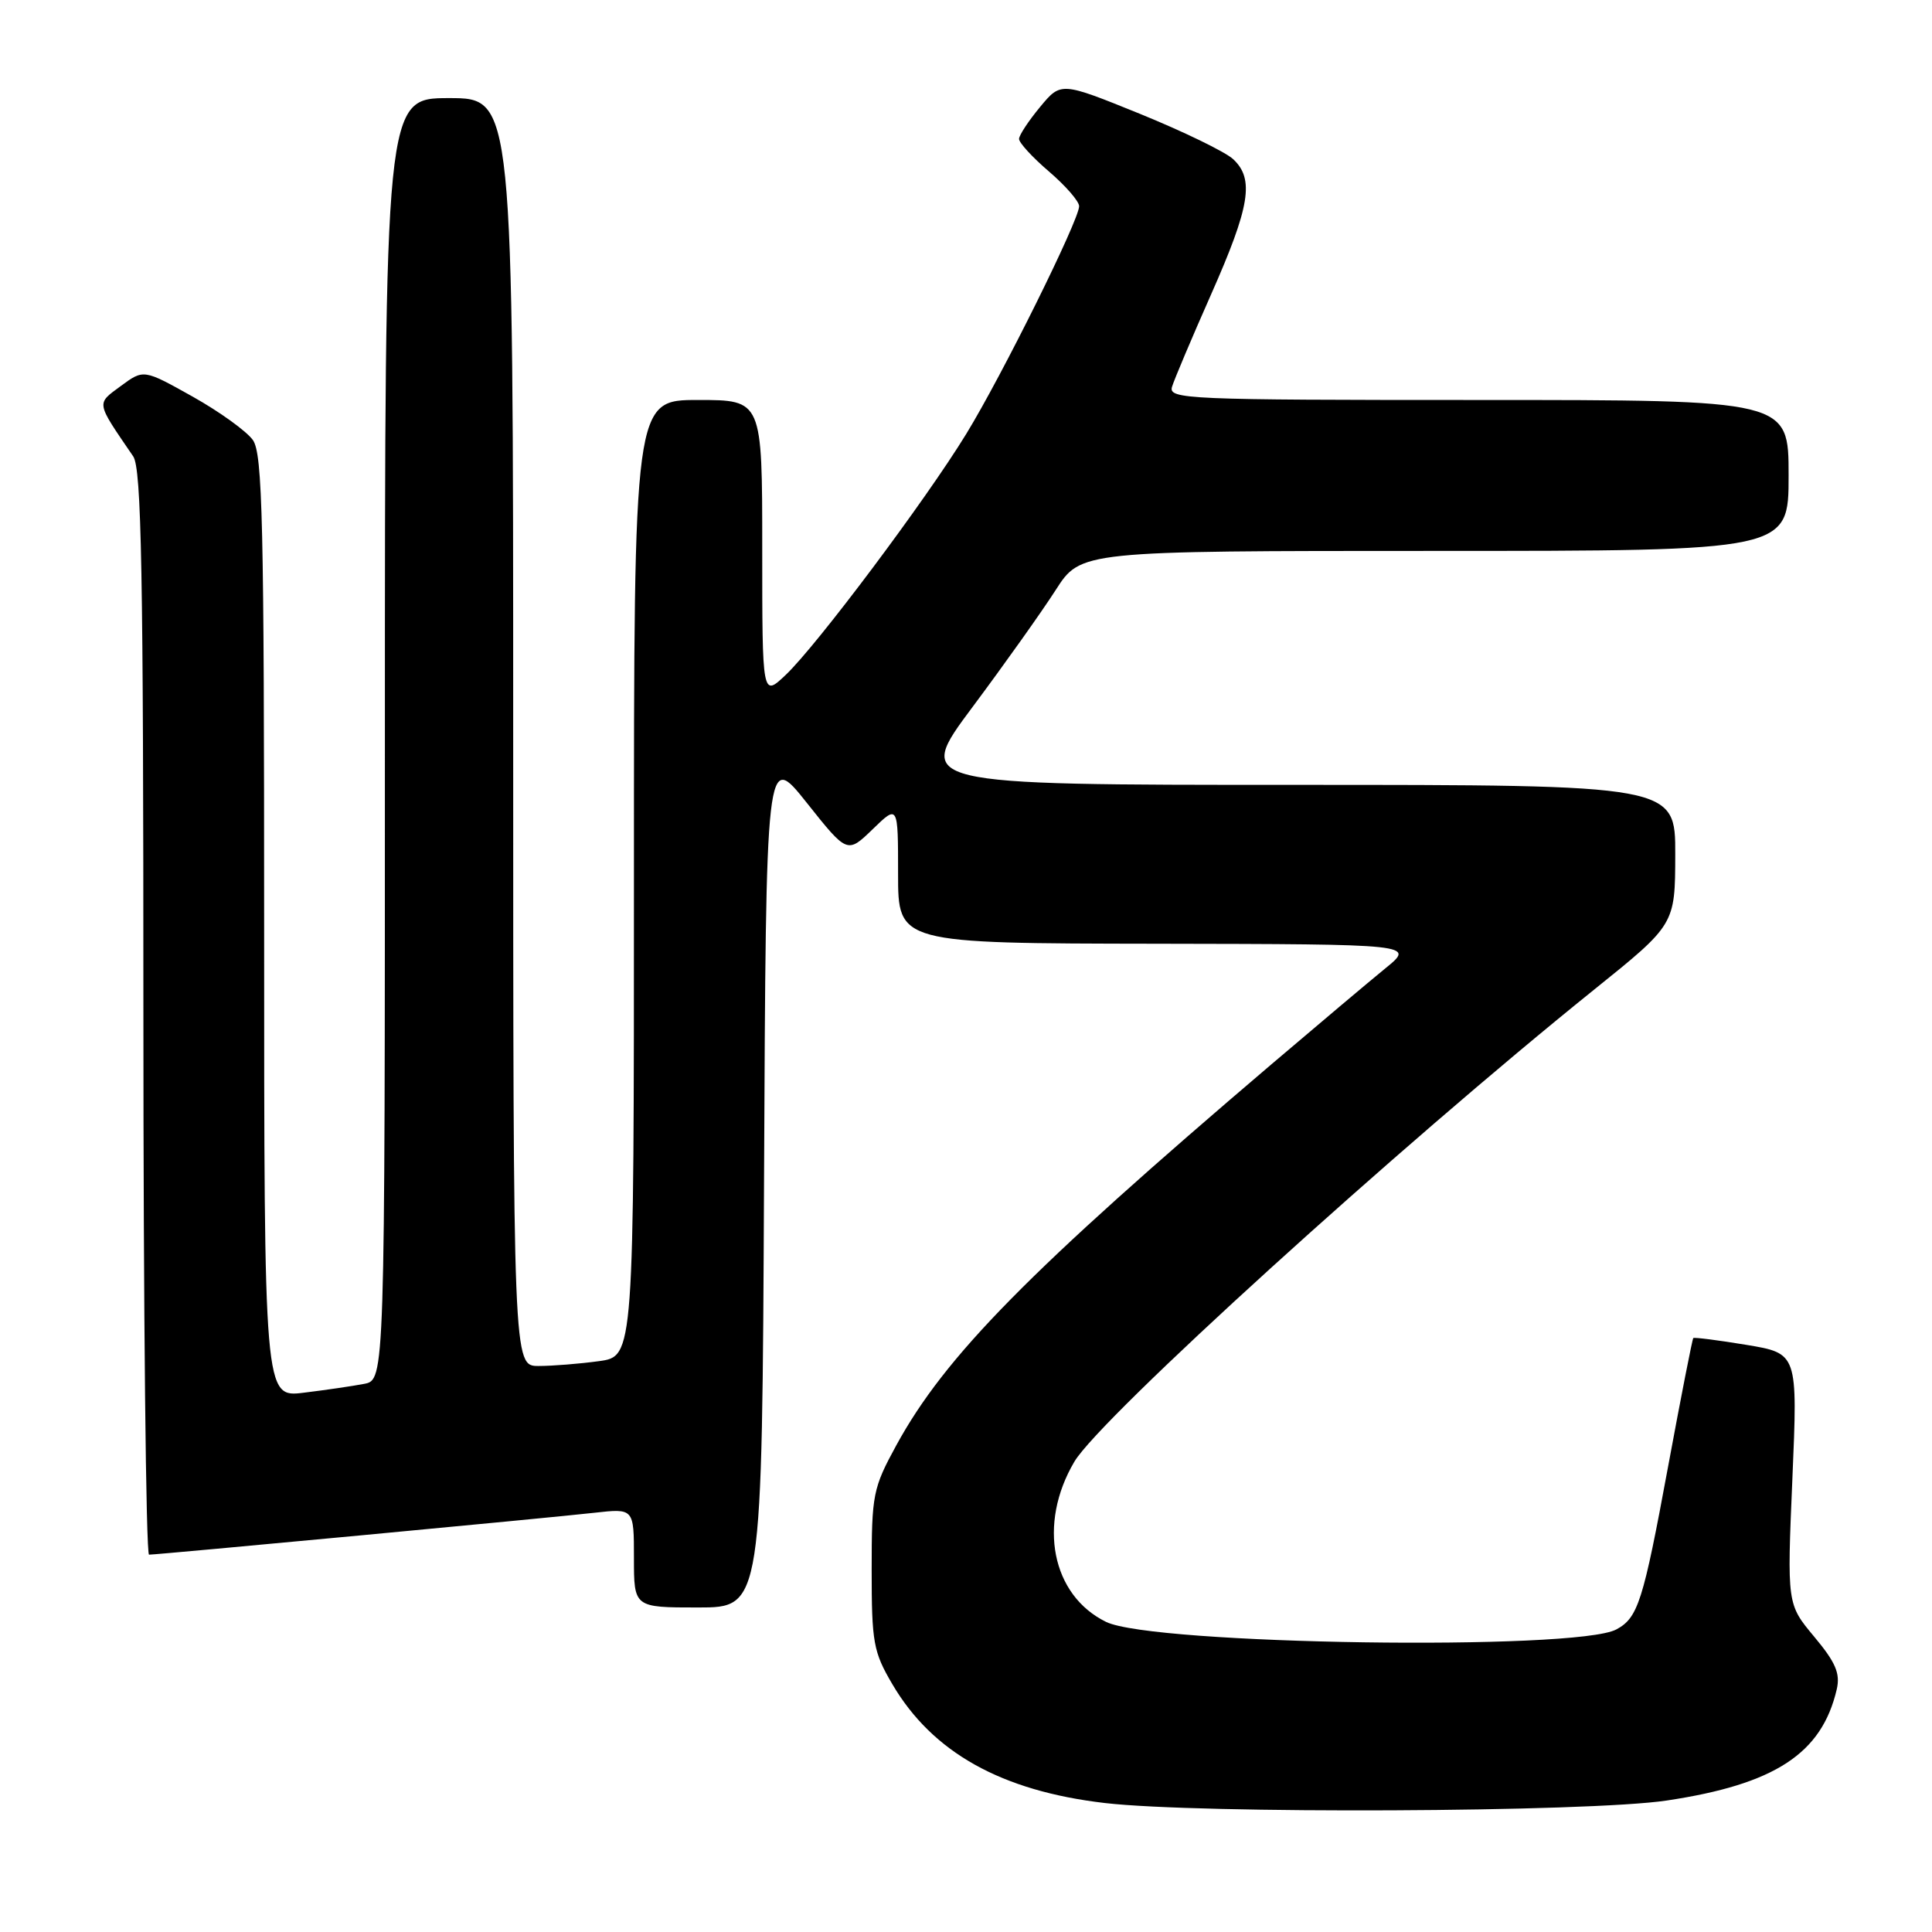 <?xml version="1.0" encoding="UTF-8" standalone="no"?>
<!DOCTYPE svg PUBLIC "-//W3C//DTD SVG 1.1//EN" "http://www.w3.org/Graphics/SVG/1.1/DTD/svg11.dtd" >
<svg xmlns="http://www.w3.org/2000/svg" xmlns:xlink="http://www.w3.org/1999/xlink" version="1.1" viewBox="0 0 256 256">
 <g >
 <path fill="currentColor"
d=" M 220.84 238.58 C 235.19 236.43 241.40 232.36 243.38 223.84 C 243.86 221.74 243.24 220.28 240.39 216.87 C 236.79 212.56 236.79 212.56 237.50 195.95 C 238.21 179.33 238.21 179.33 231.40 178.20 C 227.66 177.58 224.49 177.18 224.37 177.30 C 224.24 177.43 222.73 185.14 221.01 194.44 C 217.72 212.26 217.04 214.37 214.17 215.91 C 208.83 218.76 152.74 217.94 146.56 214.91 C 139.35 211.38 137.48 201.94 142.36 193.68 C 145.79 187.88 185.32 151.98 211.23 131.13 C 221.96 122.50 221.96 122.50 221.98 113.25 C 222.00 104.00 222.00 104.00 171.58 104.00 C 121.17 104.00 121.17 104.00 128.86 93.69 C 133.09 88.02 138.05 81.04 139.88 78.19 C 143.21 73.00 143.21 73.00 190.10 73.00 C 237.00 73.00 237.00 73.00 237.00 63.00 C 237.00 53.00 237.00 53.00 195.88 53.00 C 157.19 53.00 154.80 52.90 155.30 51.25 C 155.59 50.29 157.92 44.78 160.48 39.00 C 165.64 27.35 166.23 23.72 163.40 21.09 C 162.36 20.12 156.79 17.42 151.04 15.08 C 140.58 10.84 140.58 10.84 137.82 14.17 C 136.30 16.00 135.04 17.91 135.03 18.40 C 135.01 18.90 136.80 20.85 139.00 22.73 C 141.20 24.62 143.00 26.68 142.99 27.33 C 142.98 29.17 132.77 49.77 128.03 57.50 C 122.67 66.26 108.23 85.53 104.10 89.44 C 101.00 92.37 101.00 92.37 101.00 72.69 C 101.00 53.00 101.00 53.00 92.50 53.00 C 84.00 53.00 84.00 53.00 84.00 116.36 C 84.00 179.73 84.00 179.73 79.36 180.36 C 76.81 180.71 73.21 181.00 71.36 181.00 C 68.00 181.00 68.00 181.00 68.00 97.00 C 68.00 13.00 68.00 13.00 59.50 13.00 C 51.00 13.00 51.00 13.00 51.00 97.92 C 51.00 182.84 51.00 182.84 48.25 183.37 C 46.74 183.66 43.14 184.19 40.25 184.54 C 35.00 185.19 35.00 185.19 35.00 122.82 C 35.00 69.10 34.79 60.15 33.51 58.31 C 32.68 57.14 29.09 54.55 25.52 52.55 C 19.03 48.92 19.03 48.92 16.02 51.14 C 12.73 53.57 12.66 53.16 17.65 60.47 C 18.75 62.08 19.00 75.70 19.00 134.22 C 19.00 173.70 19.34 206.00 19.75 206.00 C 21.02 205.99 73.16 201.09 78.75 200.45 C 84.00 199.86 84.00 199.86 84.00 206.43 C 84.00 213.00 84.00 213.00 92.49 213.00 C 100.98 213.00 100.98 213.00 101.24 156.29 C 101.50 99.59 101.50 99.59 106.89 106.36 C 112.27 113.13 112.27 113.13 115.64 109.87 C 119.00 106.61 119.00 106.61 119.00 115.80 C 119.00 125.00 119.00 125.00 153.25 125.05 C 187.50 125.11 187.50 125.11 183.58 128.30 C 181.42 130.06 174.64 135.78 168.50 141.00 C 136.29 168.44 125.23 179.68 118.77 191.50 C 115.66 197.20 115.50 198.03 115.50 208.00 C 115.50 217.65 115.72 218.88 118.25 223.18 C 123.56 232.21 132.68 237.31 146.40 238.91 C 158.90 240.37 210.45 240.14 220.84 238.58 Z "/>
</g>
</svg>